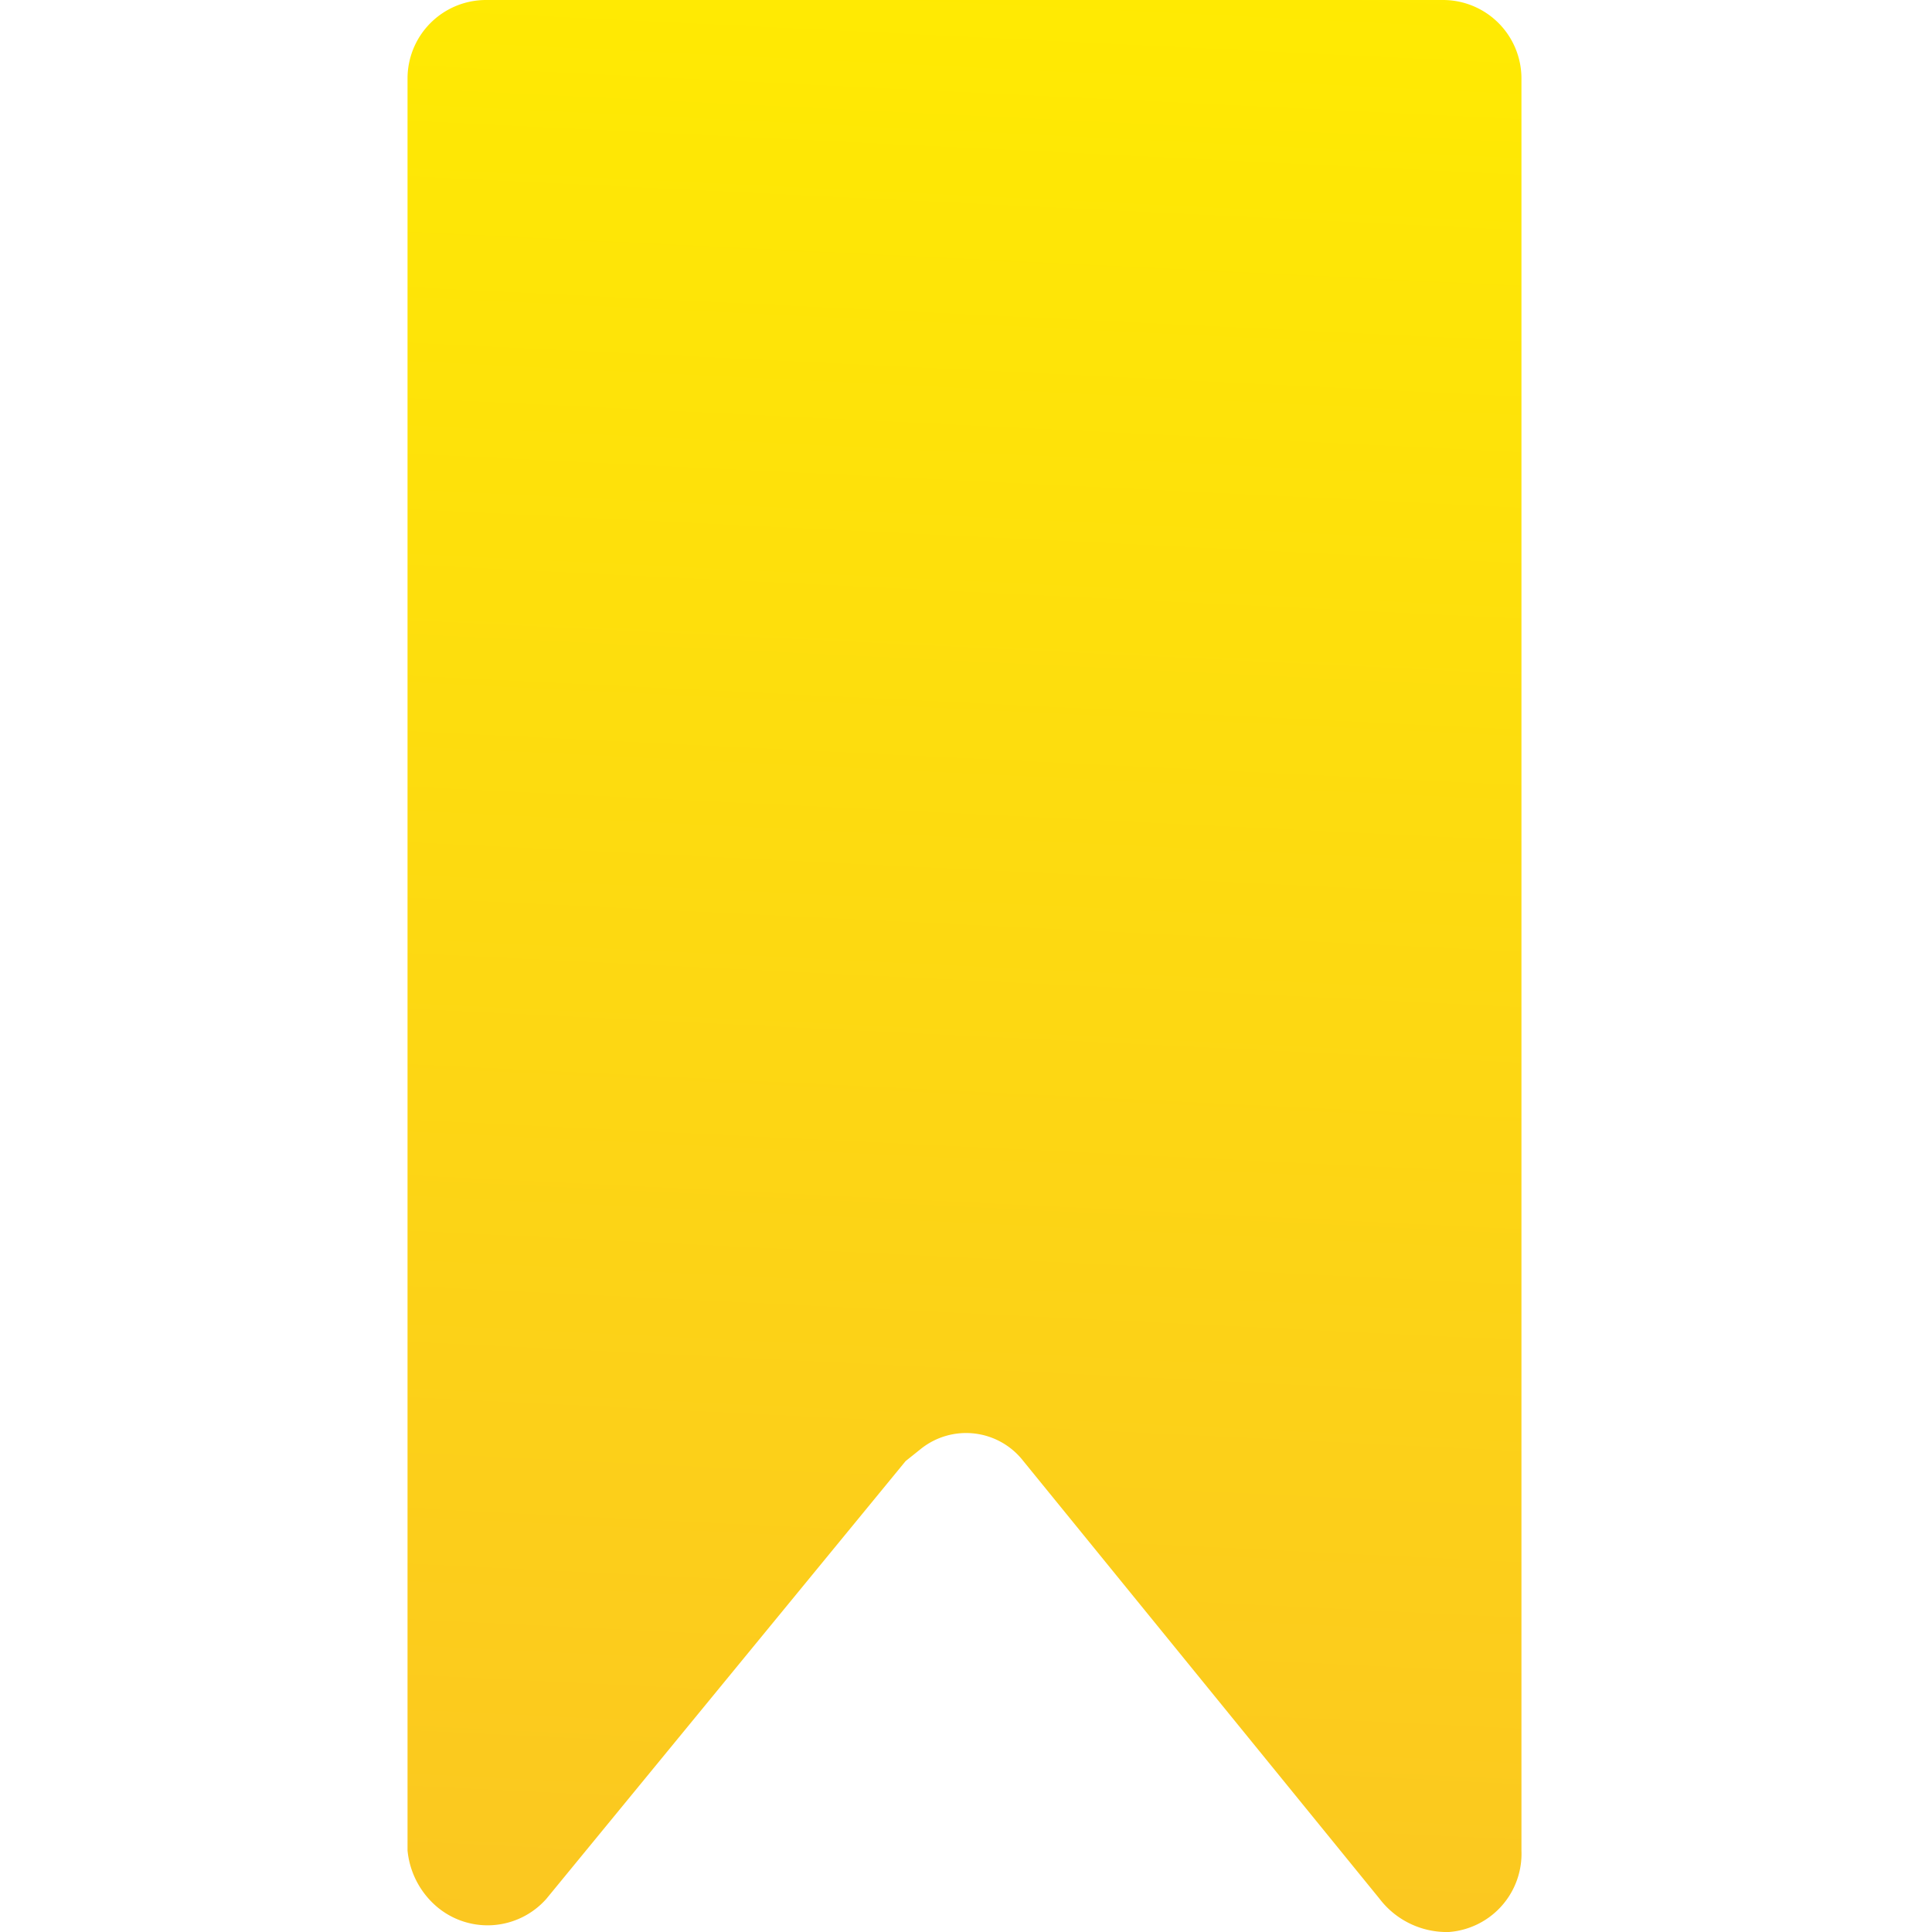<svg id="Layer_1" data-name="Layer 1" xmlns="http://www.w3.org/2000/svg" xmlns:xlink="http://www.w3.org/1999/xlink" viewBox="0 0 64 64"><defs><style>.cls-1{fill:url(#linear-gradient);}</style><linearGradient id="linear-gradient" x1="33.8" y1="-5.14" x2="28.49" y2="104.19" gradientUnits="userSpaceOnUse"><stop offset="0" stop-color="#ffed00"/><stop offset="0.99" stop-color="#f9b233"/></linearGradient></defs><path class="cls-1" d="M45.7,62.9,33.9,48.4a2.4,2.4,0,0,0-3.4-.4l-.5.4L18.1,62.9a2.6,2.6,0,0,1-3.7.2,2.8,2.8,0,0,1-.9-1.8V2.6A2.6,2.6,0,0,1,16.1,0H47.8a2.6,2.6,0,0,1,2.6,2.6V61.3A2.6,2.6,0,0,1,48,64,2.8,2.8,0,0,1,45.7,62.9Z"/></svg>